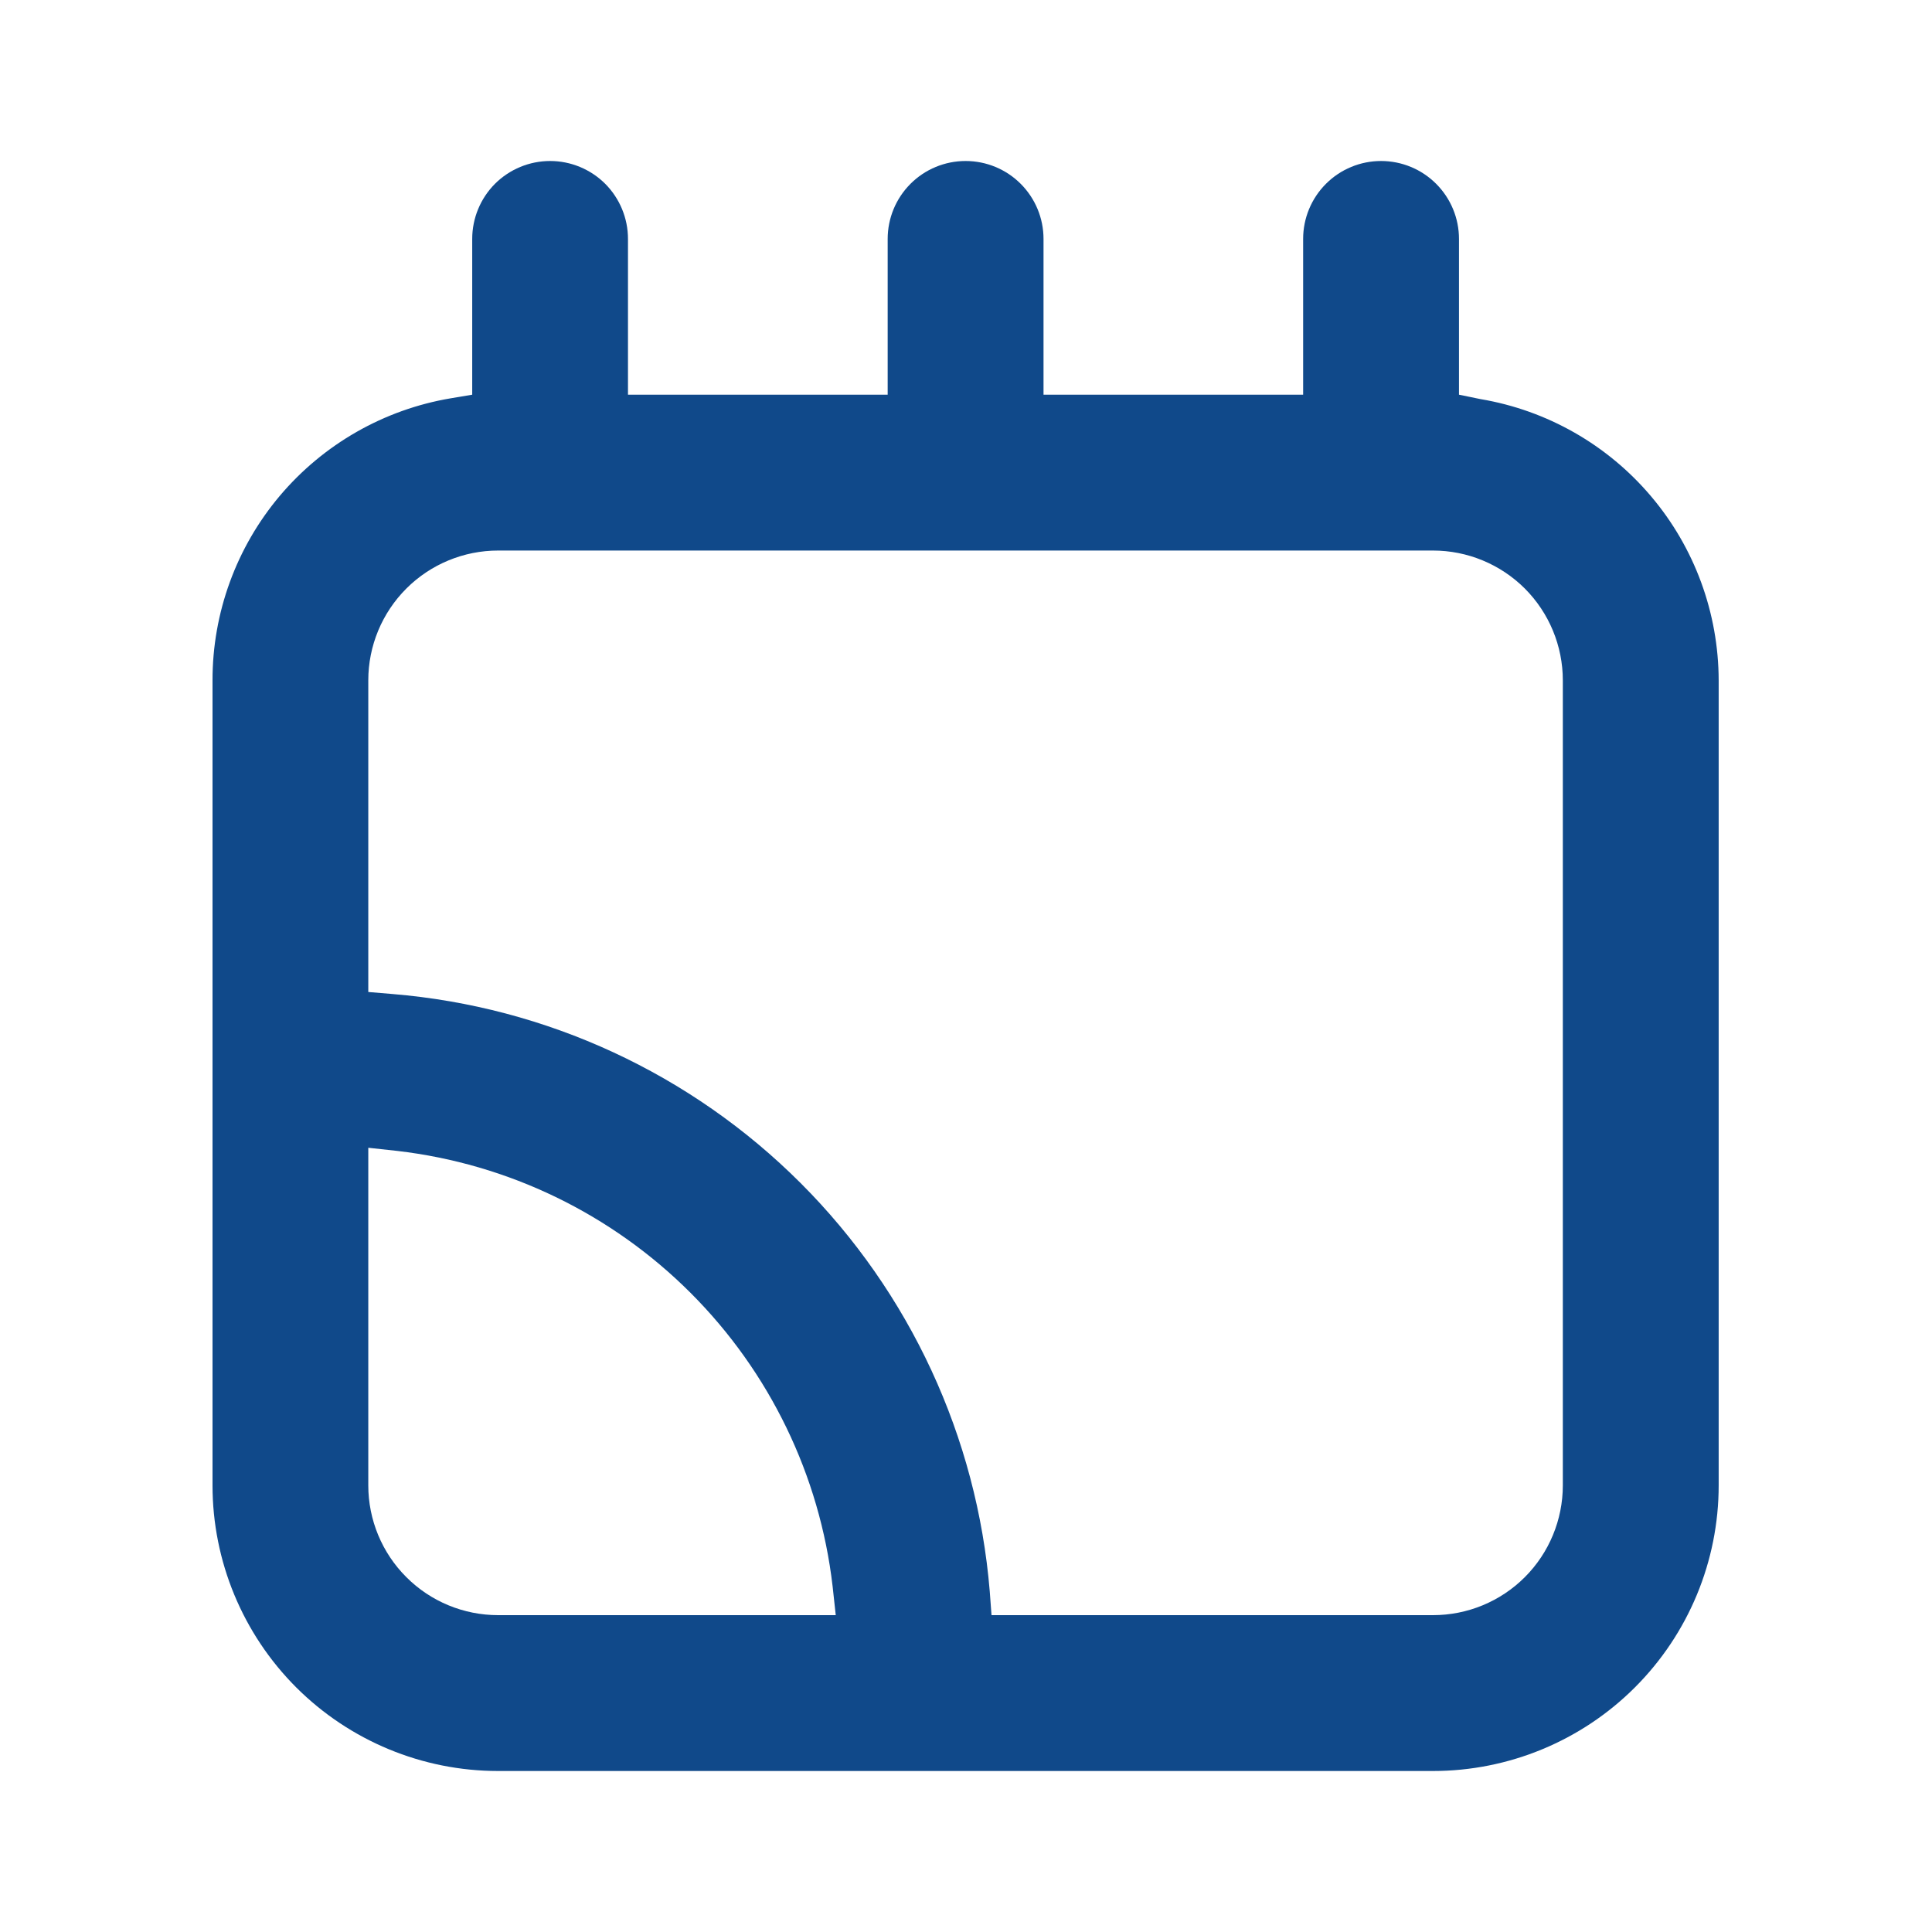<svg width="24" height="24" viewBox="0 0 24 24" fill="none" xmlns="http://www.w3.org/2000/svg">
<g id="noun-events-6113534 1">
<path id="Vector" d="M21.35 8.452C21.348 7.614 21.051 6.803 20.509 6.164C19.968 5.525 19.218 5.097 18.392 4.958L18.124 4.903V2.968C18.124 2.711 18.022 2.465 17.84 2.283C17.659 2.102 17.413 2 17.156 2C16.899 2 16.653 2.102 16.472 2.283C16.29 2.465 16.188 2.711 16.188 2.968V4.903H12.963V2.968C12.963 2.711 12.861 2.465 12.679 2.283C12.498 2.102 12.252 2 11.995 2C11.738 2 11.492 2.102 11.311 2.283C11.129 2.465 11.027 2.711 11.027 2.968V4.903H7.801V2.968C7.801 2.711 7.699 2.465 7.518 2.283C7.336 2.102 7.09 2 6.834 2C6.577 2 6.331 2.102 6.149 2.283C5.968 2.465 5.866 2.711 5.866 2.968V4.903L5.598 4.948C4.77 5.088 4.019 5.517 3.477 6.158C2.936 6.799 2.639 7.612 2.64 8.452V18.452C2.64 19.393 3.014 20.295 3.679 20.961C4.345 21.626 5.247 22 6.188 22H17.801C18.742 22 19.645 21.626 20.31 20.961C20.976 20.295 21.35 19.393 21.35 18.452V8.452ZM6.188 20.064C5.761 20.064 5.35 19.895 5.048 19.592C4.745 19.29 4.575 18.879 4.575 18.452V14.258L4.934 14.297C6.313 14.457 7.597 15.079 8.579 16.061C9.561 17.043 10.183 18.327 10.343 19.706L10.382 20.064H6.188ZM19.414 18.452C19.414 18.879 19.244 19.29 18.942 19.592C18.639 19.895 18.229 20.064 17.801 20.064H12.317L12.295 19.768C12.137 17.853 11.305 16.056 9.946 14.697C8.587 13.338 6.79 12.506 4.875 12.348L4.575 12.323V8.452C4.575 8.024 4.745 7.614 5.048 7.311C5.35 7.009 5.761 6.839 6.188 6.839H17.801C18.229 6.839 18.639 7.009 18.942 7.311C19.244 7.614 19.414 8.024 19.414 8.452V18.452Z" fill="#10498A"/>
</g>
</svg>
